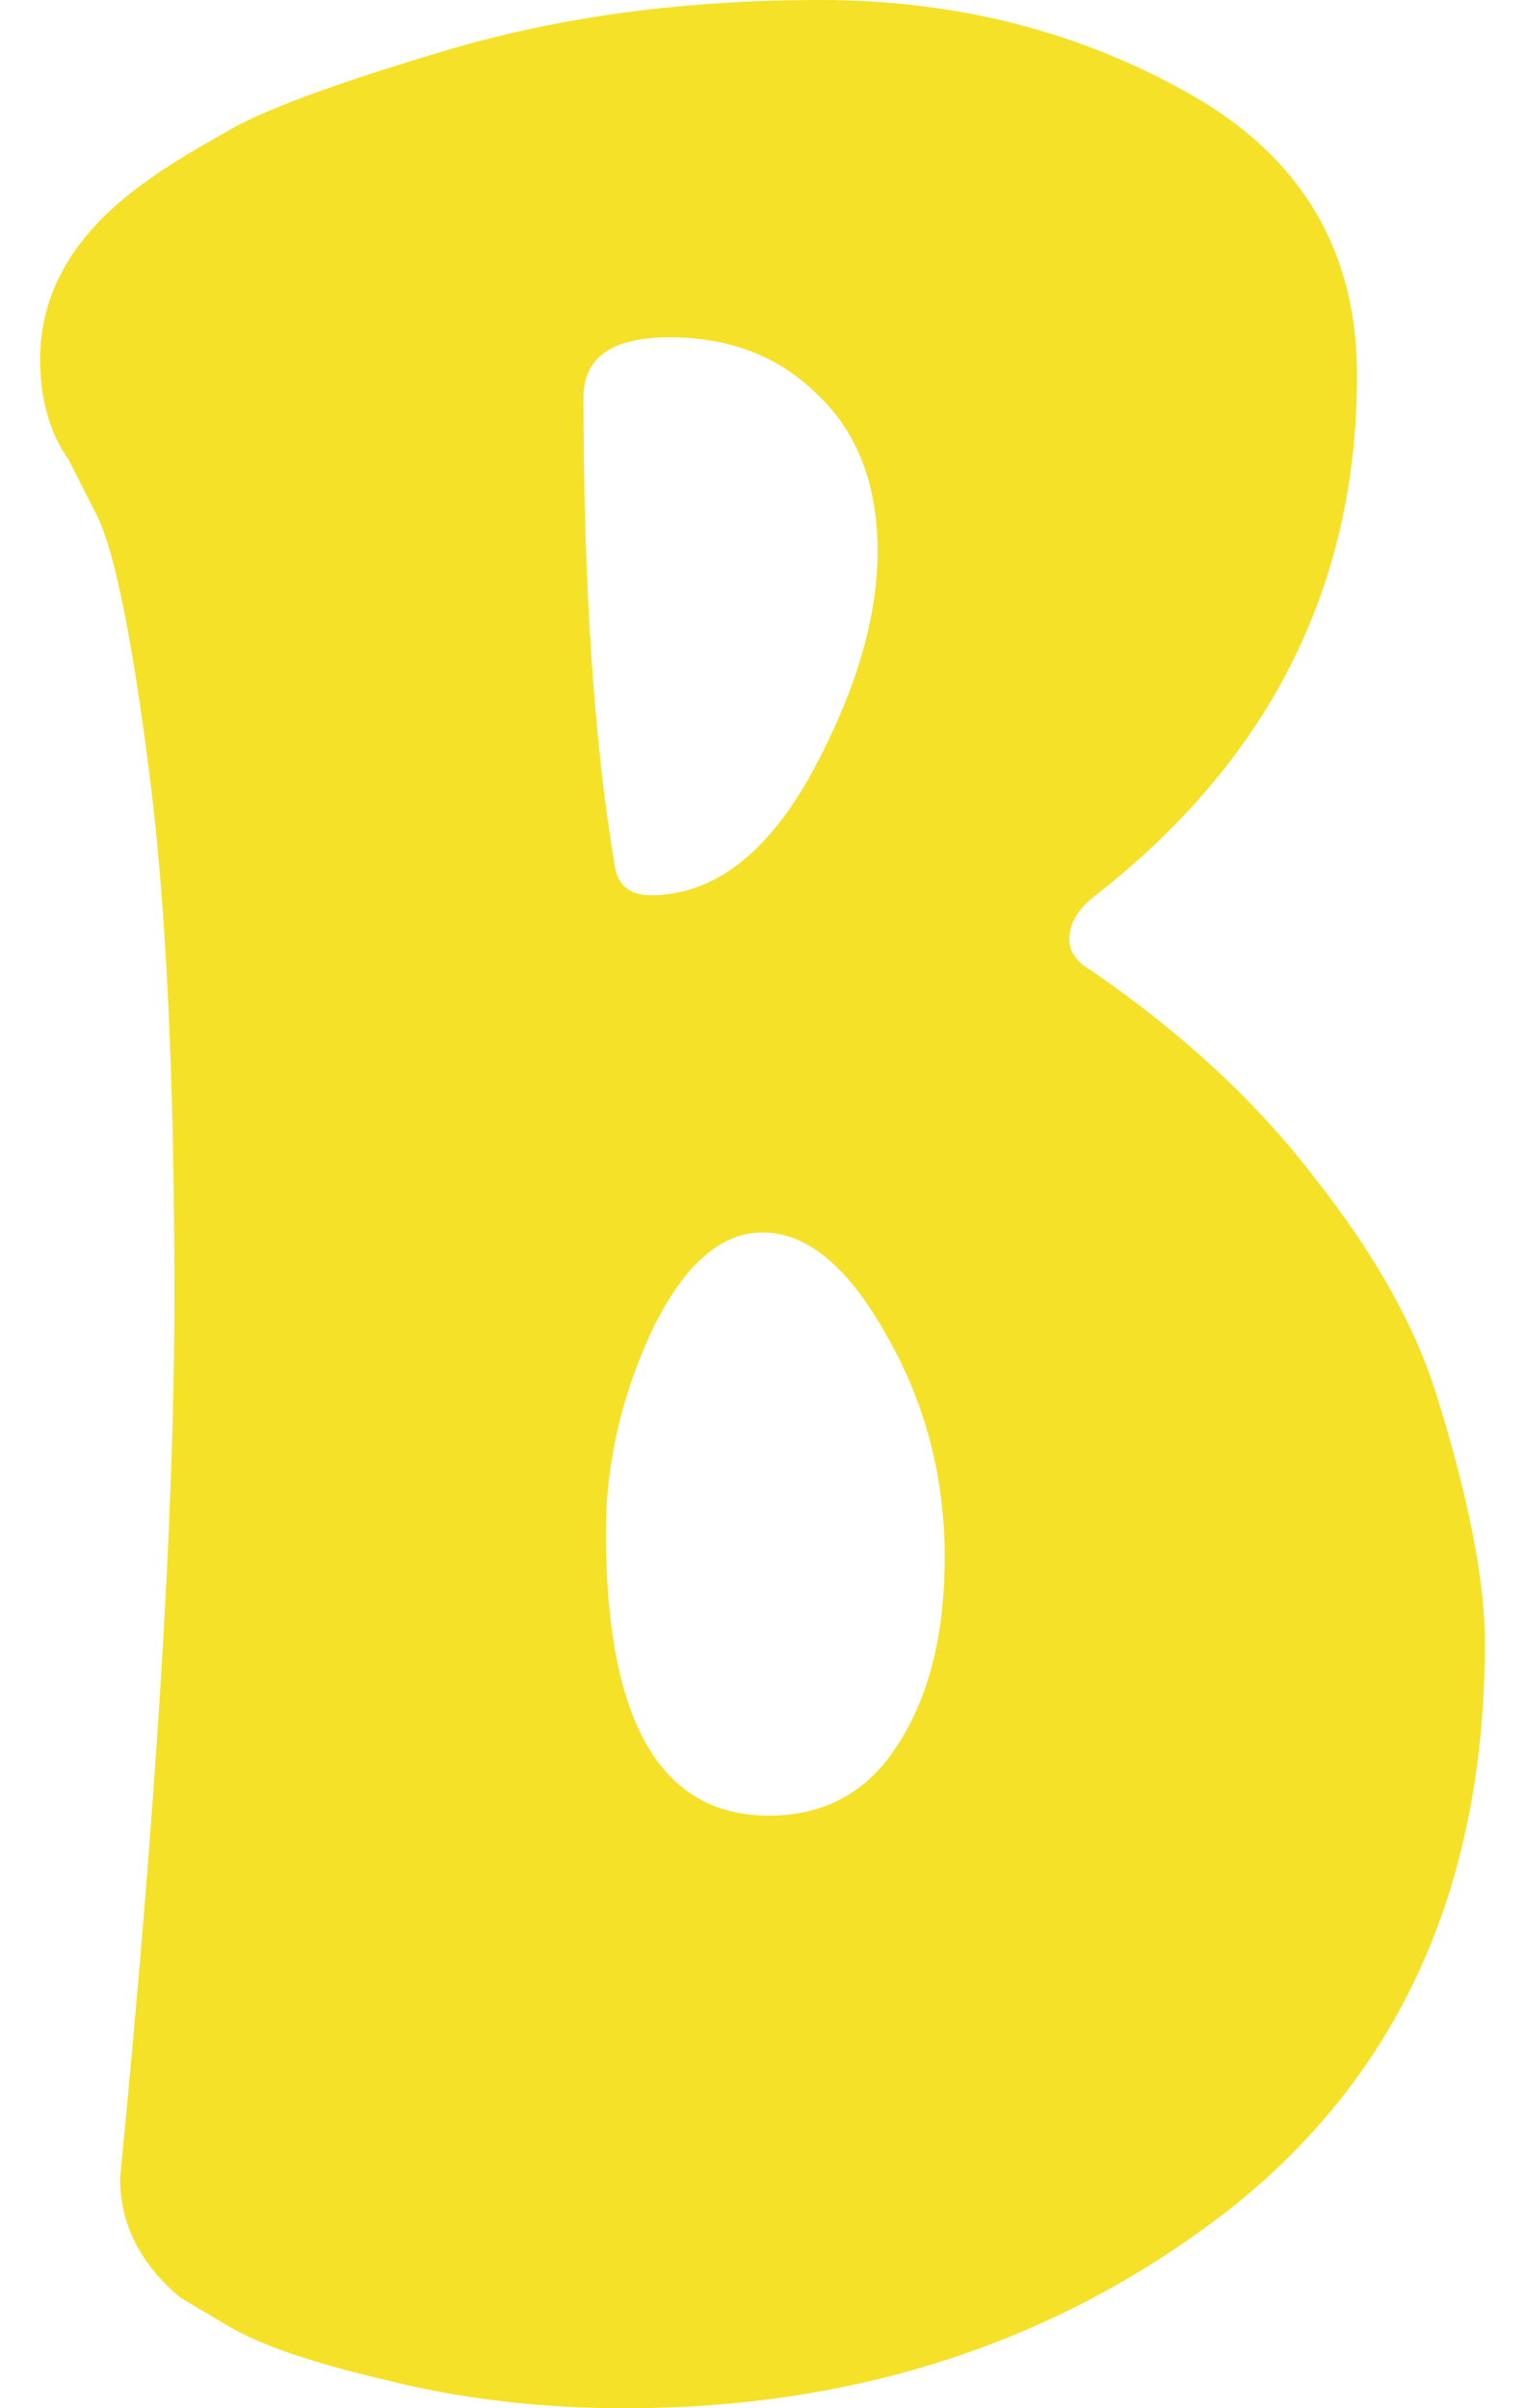 <svg width="19" height="30" viewBox="0 0 19 30" fill="none" xmlns="http://www.w3.org/2000/svg">
<path d="M18.5 20.458C18.5 23.495 17.438 25.851 15.314 27.526C13.19 29.175 10.681 30 7.788 30C6.726 30 5.73 29.882 4.801 29.647C3.898 29.437 3.248 29.215 2.85 28.979L2.252 28.626C1.748 28.207 1.496 27.709 1.496 27.134C1.947 22.526 2.173 18.861 2.173 16.139C2.173 13.39 2.066 11.204 1.854 9.581C1.642 7.932 1.429 6.885 1.217 6.44L0.858 5.733C0.619 5.393 0.5 4.974 0.5 4.476C0.5 3.613 0.951 2.866 1.854 2.238C2.066 2.081 2.385 1.885 2.81 1.649C3.235 1.387 4.15 1.047 5.558 0.628C6.965 0.209 8.518 0 10.217 0C11.916 0 13.456 0.393 14.836 1.178C16.217 1.963 16.907 3.128 16.907 4.673C16.907 7.317 15.805 9.49 13.602 11.191C13.416 11.348 13.323 11.518 13.323 11.702C13.323 11.859 13.416 11.989 13.602 12.094C14.743 12.88 15.673 13.743 16.389 14.686C17.133 15.628 17.637 16.531 17.903 17.395C18.301 18.678 18.5 19.699 18.5 20.458ZM8.106 11.152C8.876 11.152 9.54 10.654 10.097 9.66C10.655 8.639 10.934 7.709 10.934 6.872C10.934 6.034 10.681 5.38 10.177 4.908C9.699 4.437 9.088 4.202 8.345 4.202C7.628 4.202 7.27 4.45 7.27 4.948C7.27 7.33 7.403 9.293 7.668 10.838C7.721 11.047 7.867 11.152 8.106 11.152ZM11.77 19.398C11.77 18.403 11.531 17.487 11.053 16.649C10.575 15.785 10.057 15.353 9.5 15.353C8.969 15.353 8.504 15.772 8.106 16.61C7.735 17.422 7.549 18.246 7.549 19.084C7.549 21.44 8.226 22.618 9.58 22.618C10.27 22.618 10.801 22.33 11.173 21.754C11.571 21.152 11.77 20.366 11.77 19.398Z" fill="#F5E127"/>
</svg>
